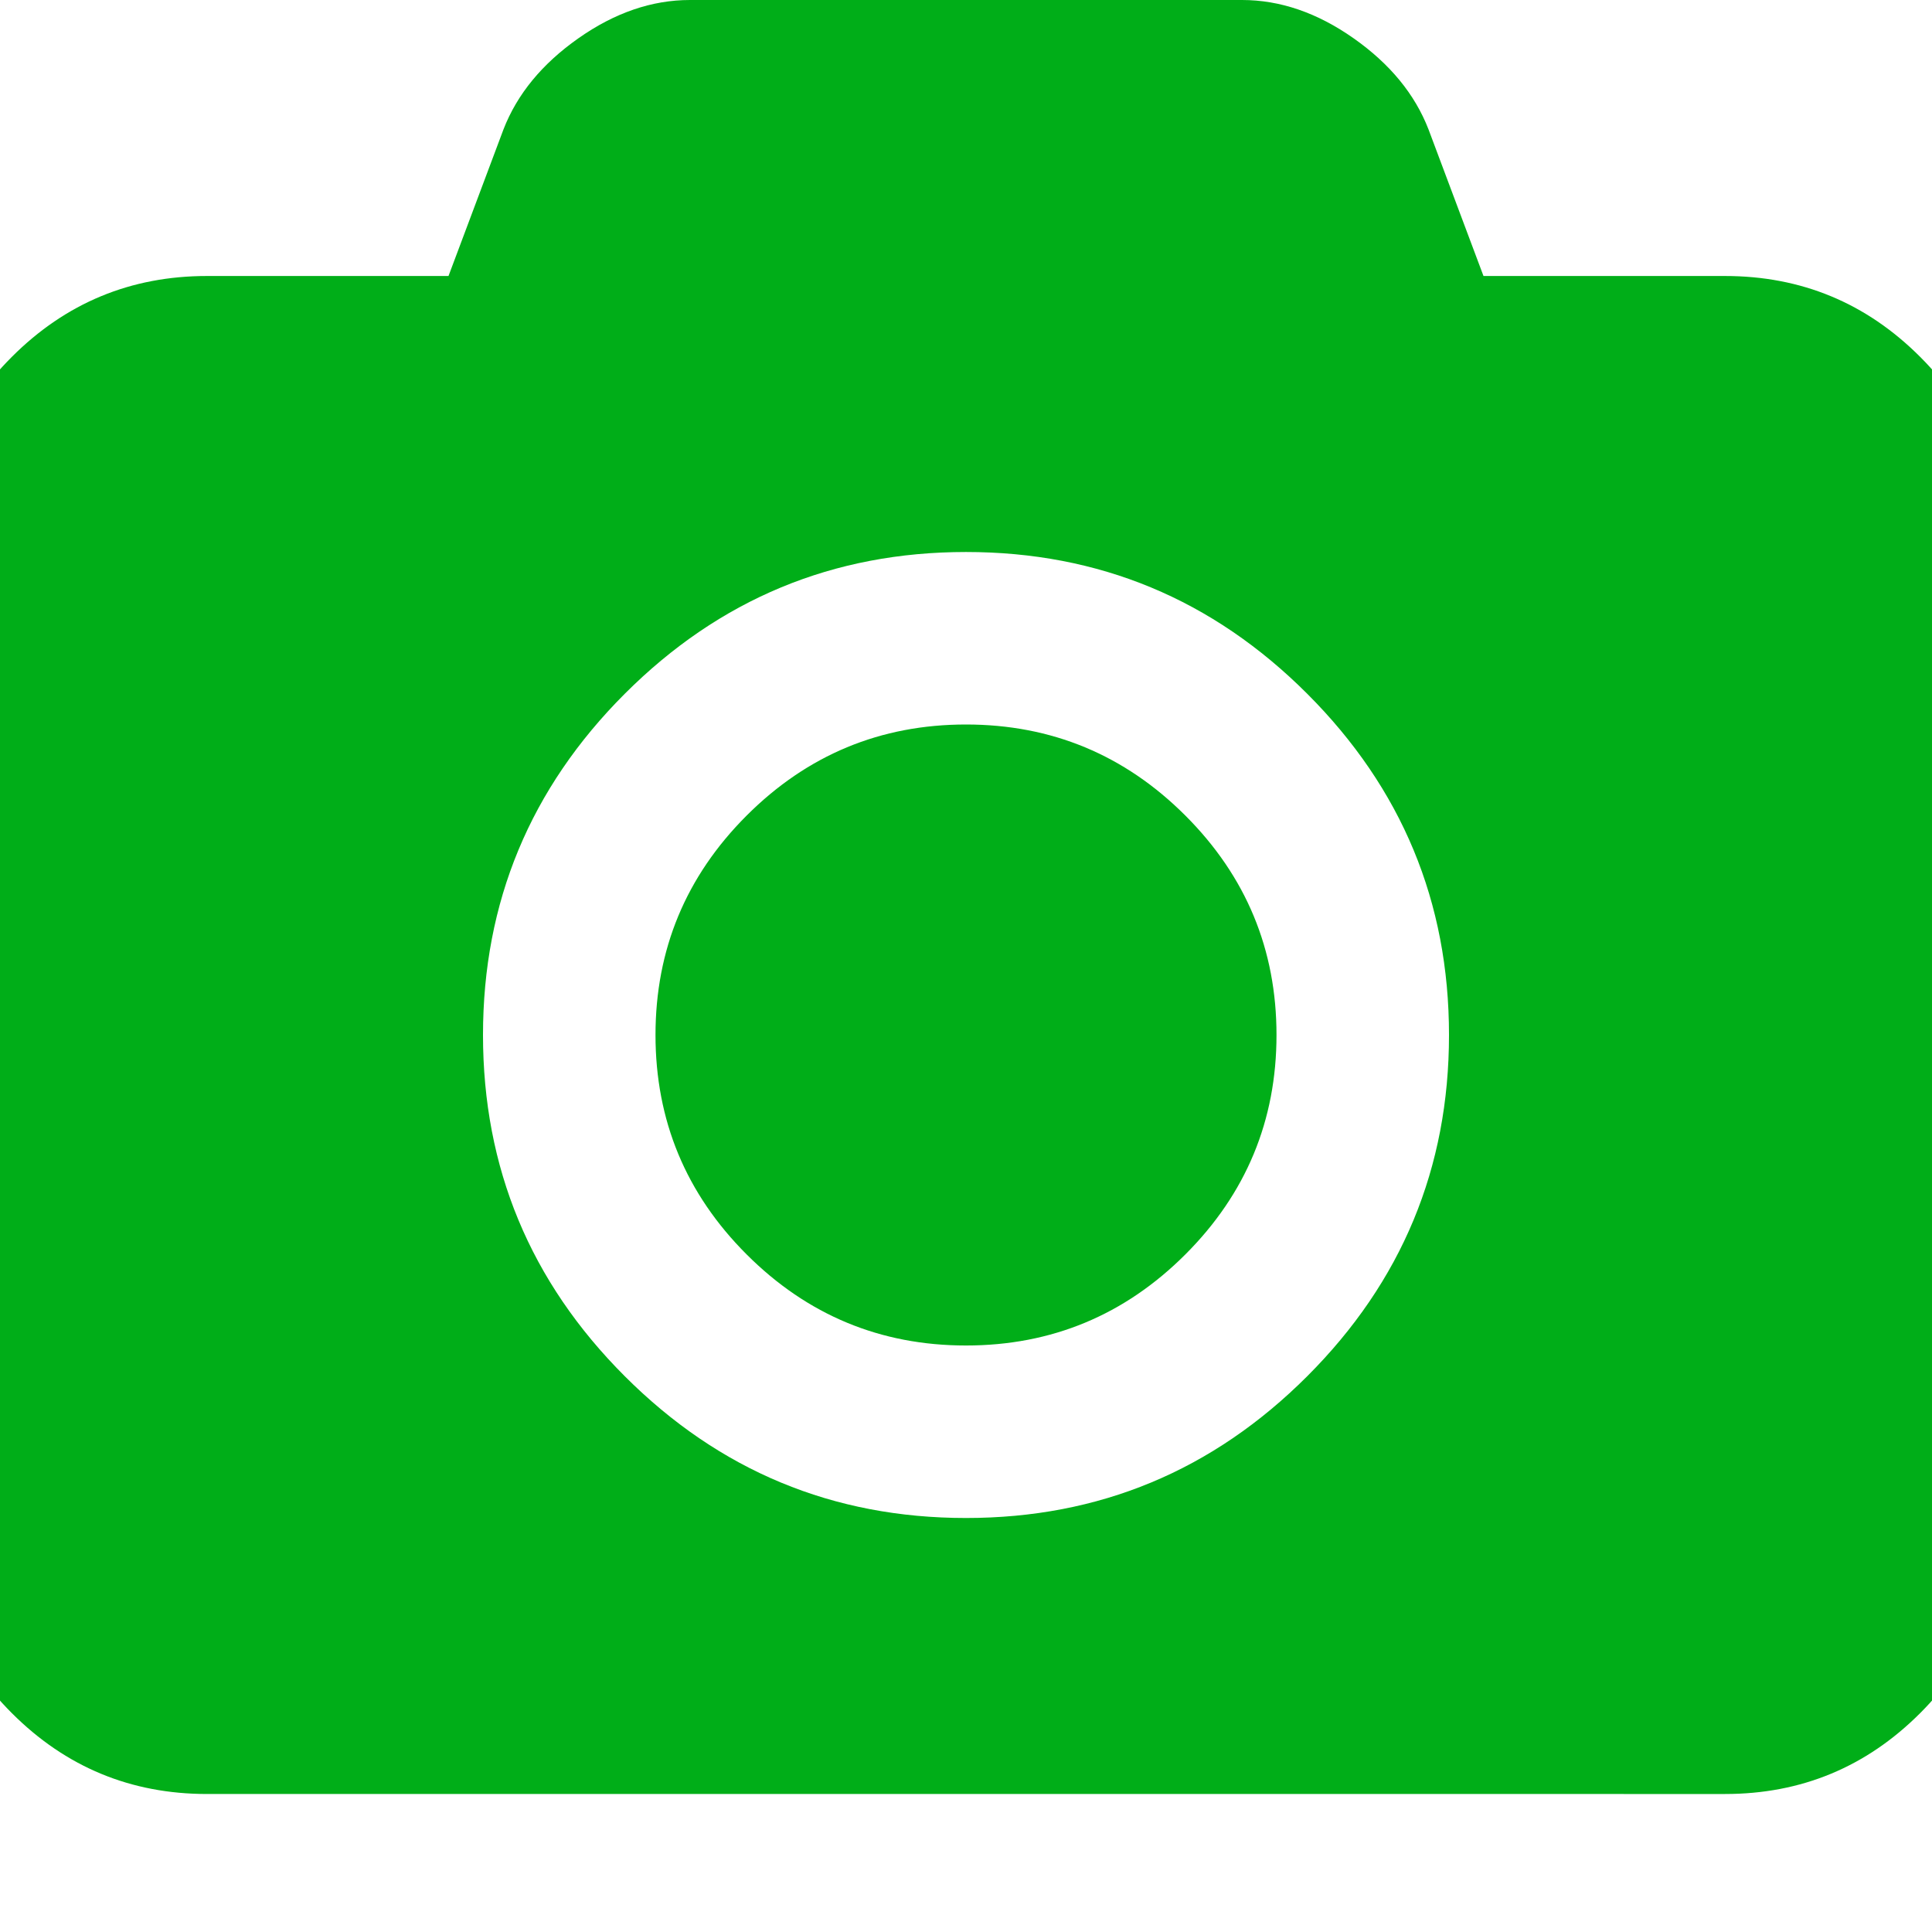 <?xml version="1.0" encoding="utf-8"?>
<!-- Generator: Adobe Illustrator 21.1.0, SVG Export Plug-In . SVG Version: 6.00 Build 0)  -->
<svg version="1.1" id="Layer_1" xmlns="http://www.w3.org/2000/svg" xmlns:xlink="http://www.w3.org/1999/xlink" x="0px" y="0px"
	 viewBox="0 0 1792 1792" style="enable-background:new 0 0 1792 1792;" xml:space="preserve">
<style type="text/css">
	.st0{fill:#00AE18;}
</style>
<path class="st0" d="M896,672c79.3,0,147.2,28.2,203.5,84.5S1184,880.7,1184,960s-28.2,147.2-84.5,203.5S975.3,1248,896,1248
	s-147.2-28.2-203.5-84.5S608,1039.3,608,960s28.2-147.2,84.5-203.5S816.7,672,896,672z M1600,256c70.7,0,131,25,181,75
	s75,110.3,75,181v896c0,70.7-25,131-75,181s-110.3,75-181,75H192c-70.7,0-131-25-181-75s-75-110.3-75-181V512c0-70.7,25-131,75-181
	s110.3-75,181-75h224l51-136c12.7-32.7,35.8-60.8,69.5-84.5S604.7,0,640,0h512c35.3,0,69.8,11.8,103.5,35.5s56.8,51.8,69.5,84.5
	l51,136H1600z M896,1408c123.3,0,228.8-43.8,316.5-131.5S1344,1083.3,1344,960s-43.8-228.8-131.5-316.5S1019.3,512,896,512
	s-228.8,43.8-316.5,131.5S448,836.7,448,960s43.8,228.8,131.5,316.5S772.7,1408,896,1408z"/>
</svg>

